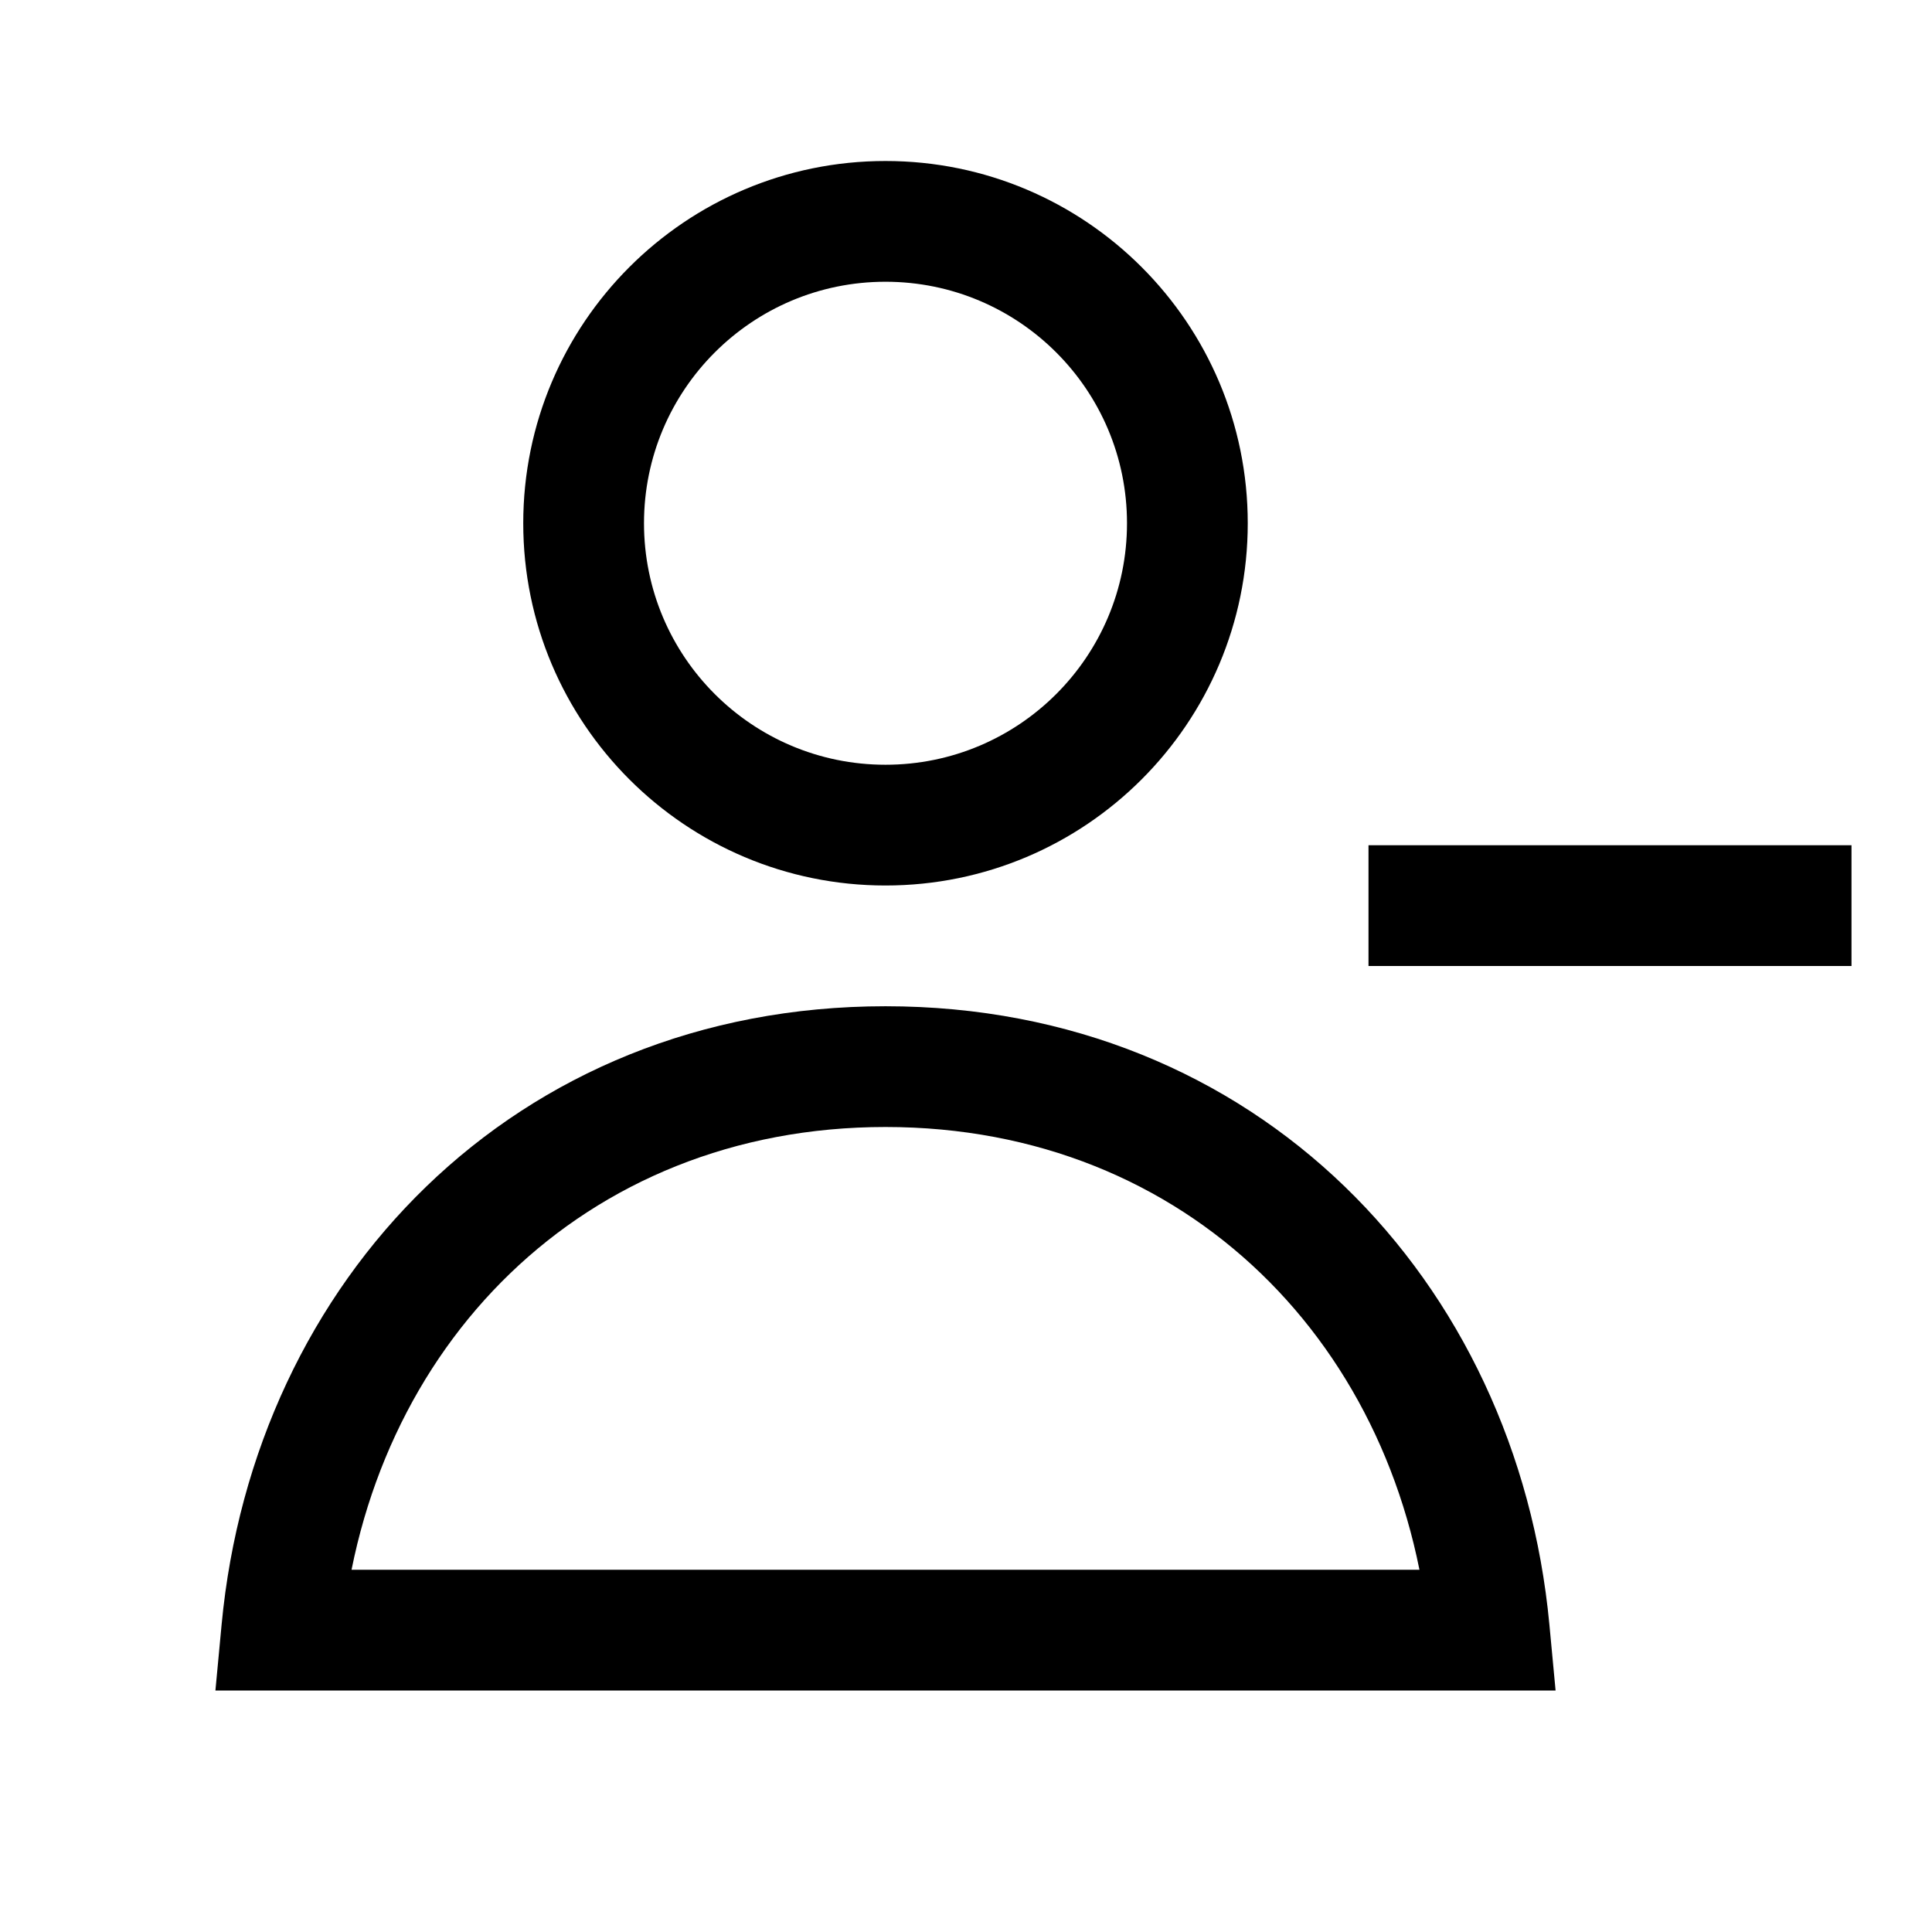 <svg width="24" height="24" viewBox="0 0 24 24" fill="none" xmlns="http://www.w3.org/2000/svg">
<path d="M3.5 20.25L2.753 20.18L2.676 21H3.5V20.25ZM18.5 20.25V21H19.324L19.247 20.18L18.5 20.25ZM17.75 10.5H17V12H17.75V10.5ZM22.25 12H23V10.5H22.25V12ZM14 6.5C14 8.157 12.657 9.5 11 9.5V11C13.485 11 15.5 8.985 15.5 6.5H14ZM11 9.5C9.343 9.5 8 8.157 8 6.5H6.5C6.5 8.985 8.515 11 11 11V9.5ZM8 6.5C8 4.843 9.343 3.5 11 3.5V2C8.515 2 6.5 4.015 6.5 6.5H8ZM11 3.5C12.657 3.5 14 4.843 14 6.5H15.5C15.5 4.015 13.485 2 11 2V3.5ZM4.247 20.32C4.583 16.741 7.236 14 11 14V12.5C6.384 12.5 3.155 15.91 2.753 20.18L4.247 20.32ZM11 14C14.765 14 17.417 16.741 17.753 20.32L19.247 20.18C18.845 15.91 15.616 12.5 11 12.5V14ZM3.5 21H18.5V19.5H3.5V21ZM17.75 12H22.25V10.5H17.75V12Z" fill="black"/>
</svg>
